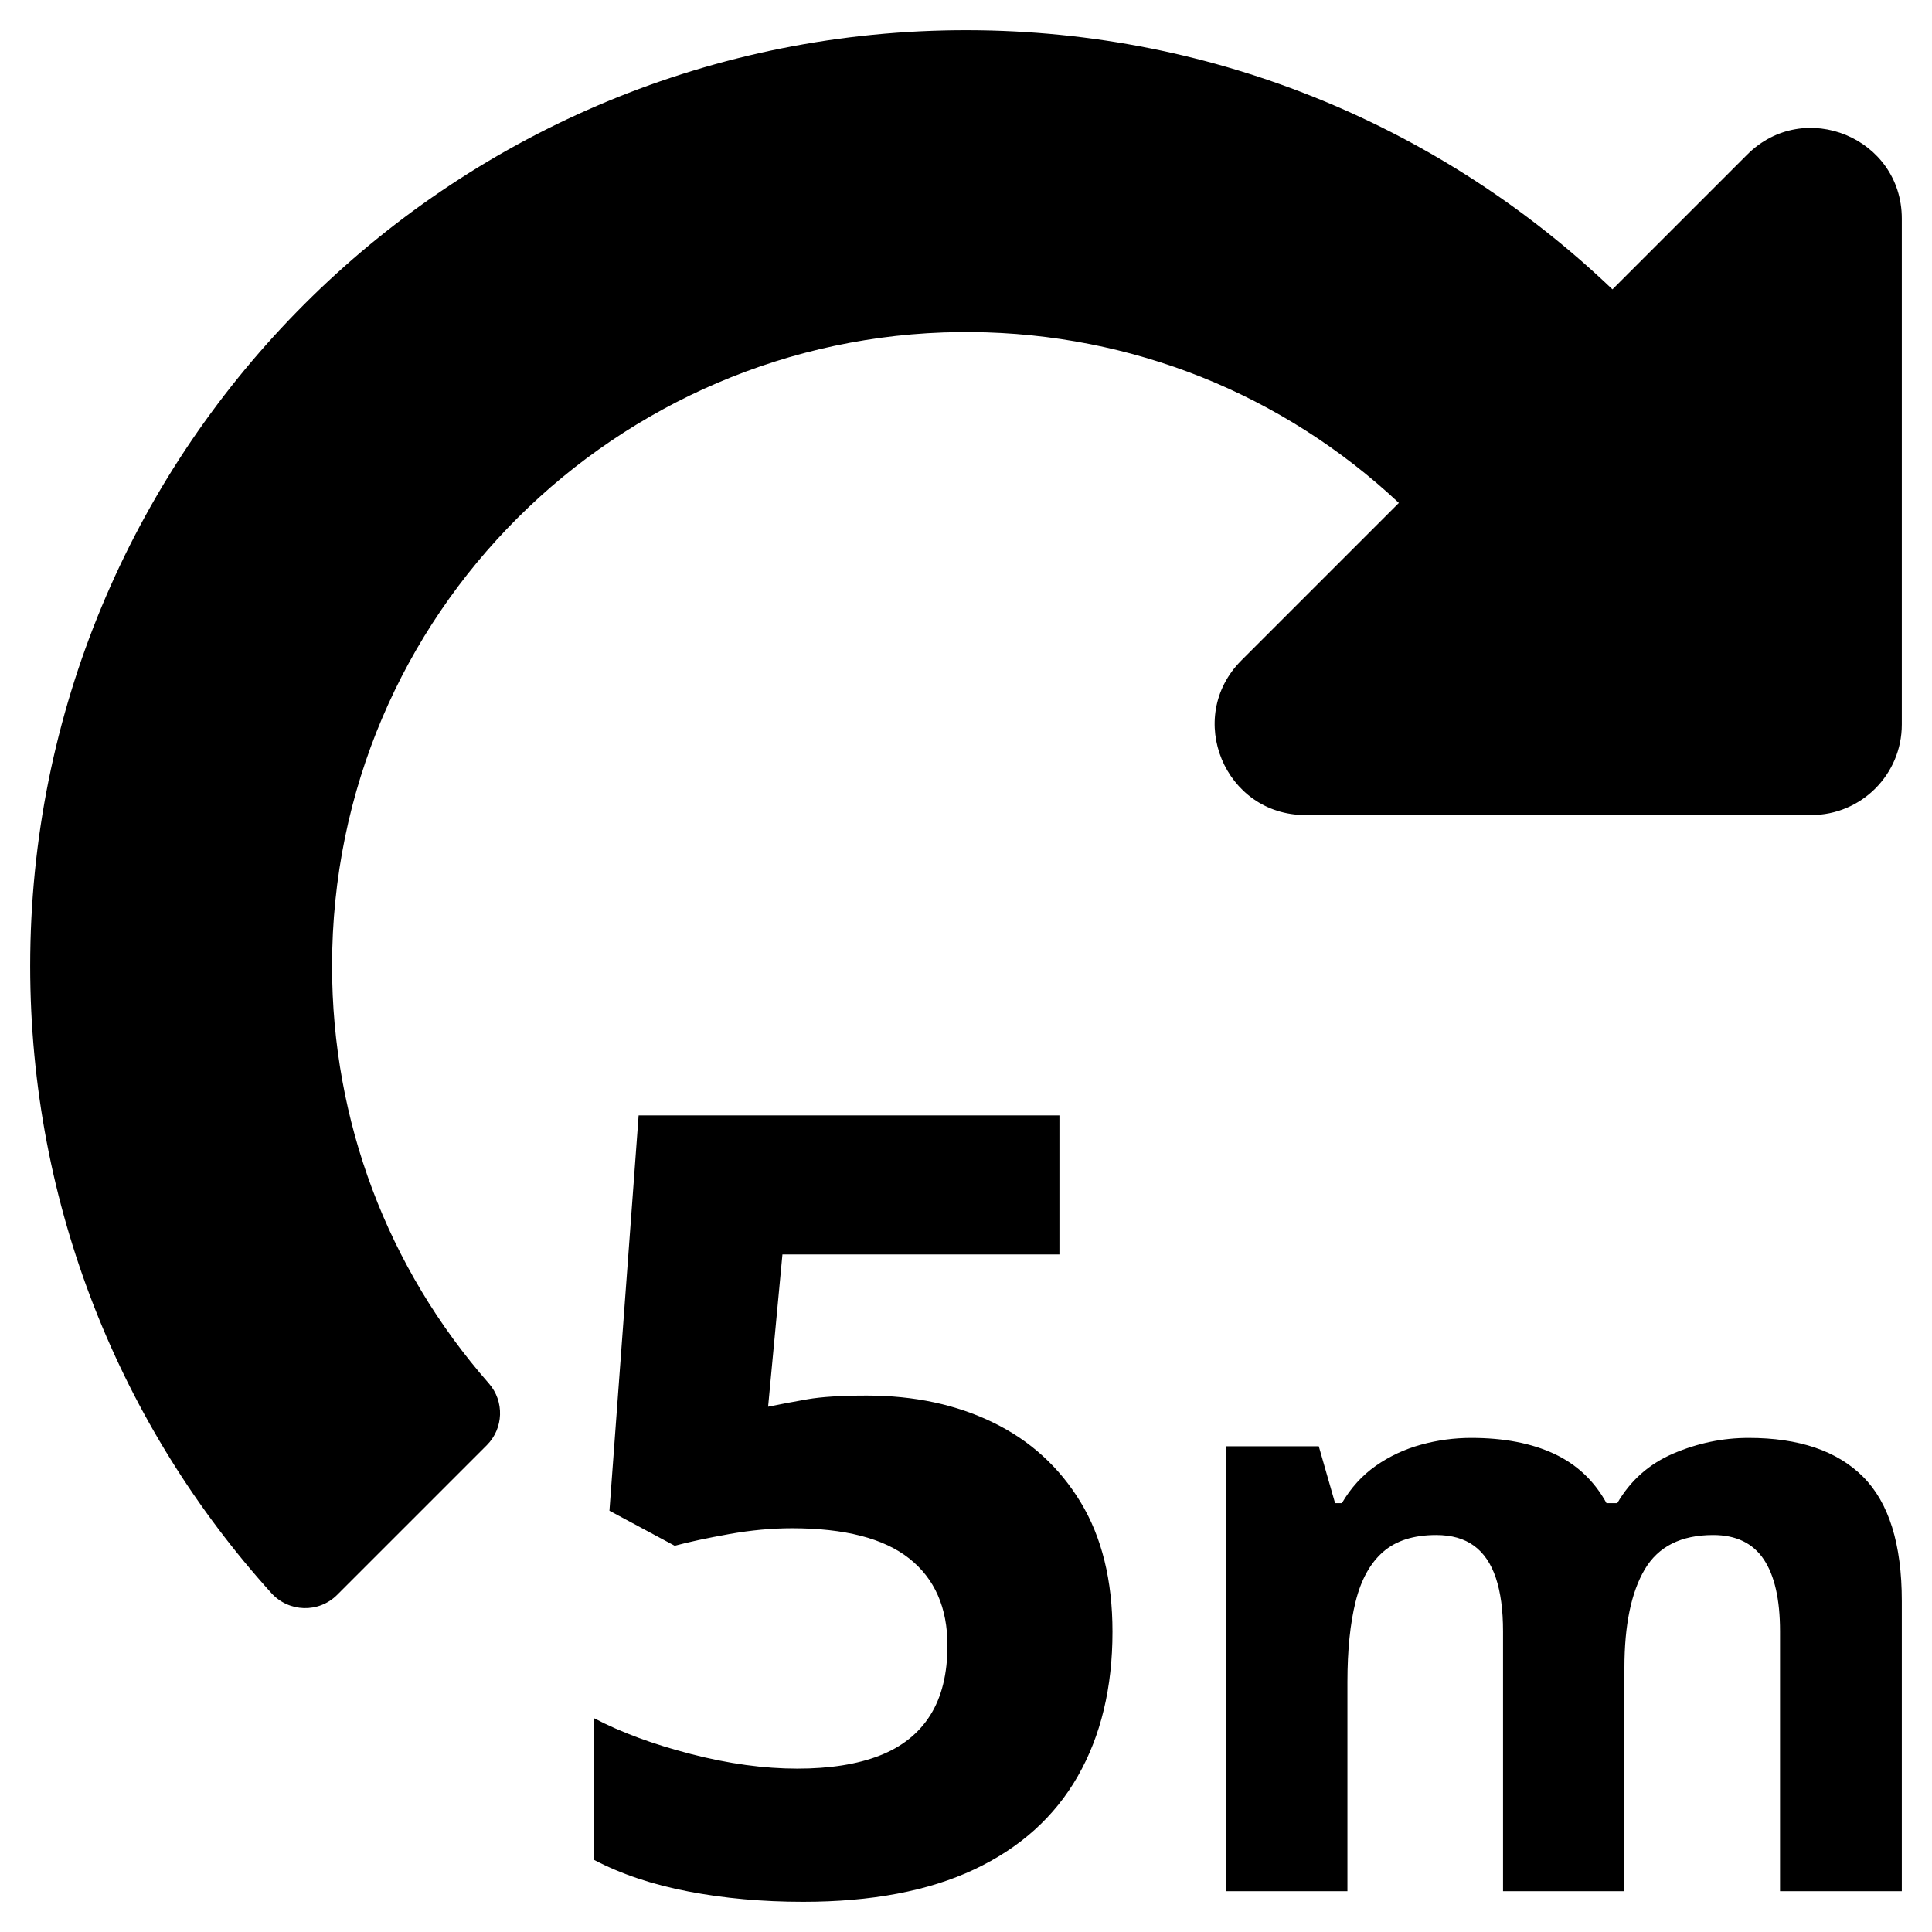 <svg width="100%" height="100%" viewBox="0 0 512 512" version="1.1">
    <path d="M229.711,369.844C242.273,369.844 253.453,372.234 263.25,377.016C273.047,381.797 280.758,388.828 286.383,398.109C292.008,407.391 294.82,418.828 294.82,432.422C294.82,447.234 291.75,460.008 285.609,470.742C279.469,481.477 270.328,489.703 258.188,495.422C246.047,501.141 230.93,504 212.836,504C202.055,504 191.906,503.086 182.391,501.258C172.875,499.43 164.555,496.641 157.43,492.891L157.43,455.344C164.555,459.094 173.109,462.258 183.094,464.836C193.078,467.414 202.477,468.703 211.289,468.703C219.914,468.703 227.18,467.555 233.086,465.258C238.992,462.961 243.469,459.398 246.516,454.57C249.563,449.742 251.086,443.578 251.086,436.078C251.086,426.047 247.711,418.359 240.961,413.016C234.211,407.672 223.852,405 209.883,405C204.539,405 198.984,405.516 193.219,406.547C187.453,407.578 182.648,408.609 178.805,409.641L161.508,400.359L169.242,295.594L280.758,295.594L280.758,332.438L207.352,332.438L203.555,372.797C206.742,372.141 210.211,371.484 213.961,370.828C217.711,370.172 222.961,369.844 229.711,369.844ZM463.395,381.059C476.754,381.059 486.861,384.486 493.717,391.342C500.572,398.197 504,409.184 504,424.301L504,501.188L471.727,501.188L471.727,432.316C471.727,423.879 470.285,417.516 467.402,413.227C464.52,408.938 460.055,406.793 454.008,406.793C445.5,406.793 439.453,409.834 435.867,415.916C432.281,421.998 430.488,430.699 430.488,442.02L430.488,501.188L398.32,501.188L398.32,432.316C398.32,426.691 397.688,421.98 396.422,418.184C395.156,414.387 393.223,411.539 390.621,409.641C388.02,407.742 384.68,406.793 380.602,406.793C374.625,406.793 369.932,408.287 366.521,411.275C363.111,414.264 360.686,418.658 359.244,424.459C357.803,430.26 357.082,437.344 357.082,445.711L357.082,501.188L324.914,501.188L324.914,383.273L349.488,383.273L353.813,398.355L355.605,398.355C357.996,394.277 361.002,390.973 364.623,388.441C368.244,385.91 372.234,384.047 376.594,382.852C380.953,381.656 385.383,381.059 389.883,381.059C398.531,381.059 405.861,382.465 411.873,385.277C417.885,388.09 422.508,392.449 425.742,398.355L428.59,398.355C432.105,392.309 437.08,387.914 443.514,385.172C449.947,382.43 456.574,381.059 463.395,381.059ZM253.626,8.011C254.568,8.002 255.511,7.998 256.455,8C322.724,8.119 382.893,34.233 427.315,76.685L463.029,40.971C478.149,25.851 504,36.559 504,57.941L504,192C504,205.255 493.255,216 480,216L345.941,216C324.559,216 313.851,190.149 328.97,175.029L370.72,133.279C339.856,104.38 299.919,88.372 257.49,88.006L256,88C255.561,88 255.113,88.002 254.663,88.005L254.244,88.009C163.744,88.962 88.002,162.341 88,256L88,256C88,297.127 102.678,335.997 129.556,366.63C133.717,371.373 133.464,378.536 129.003,382.998L89.341,422.66C84.469,427.532 76.526,427.291 71.908,422.178C32.187,378.202 8,319.926 8,256C8,121.034 115.815,11.249 250.034,8.071L252.154,8.029L253.626,8.011Z" style="fill-rule:nonzero;"/>
</svg>
